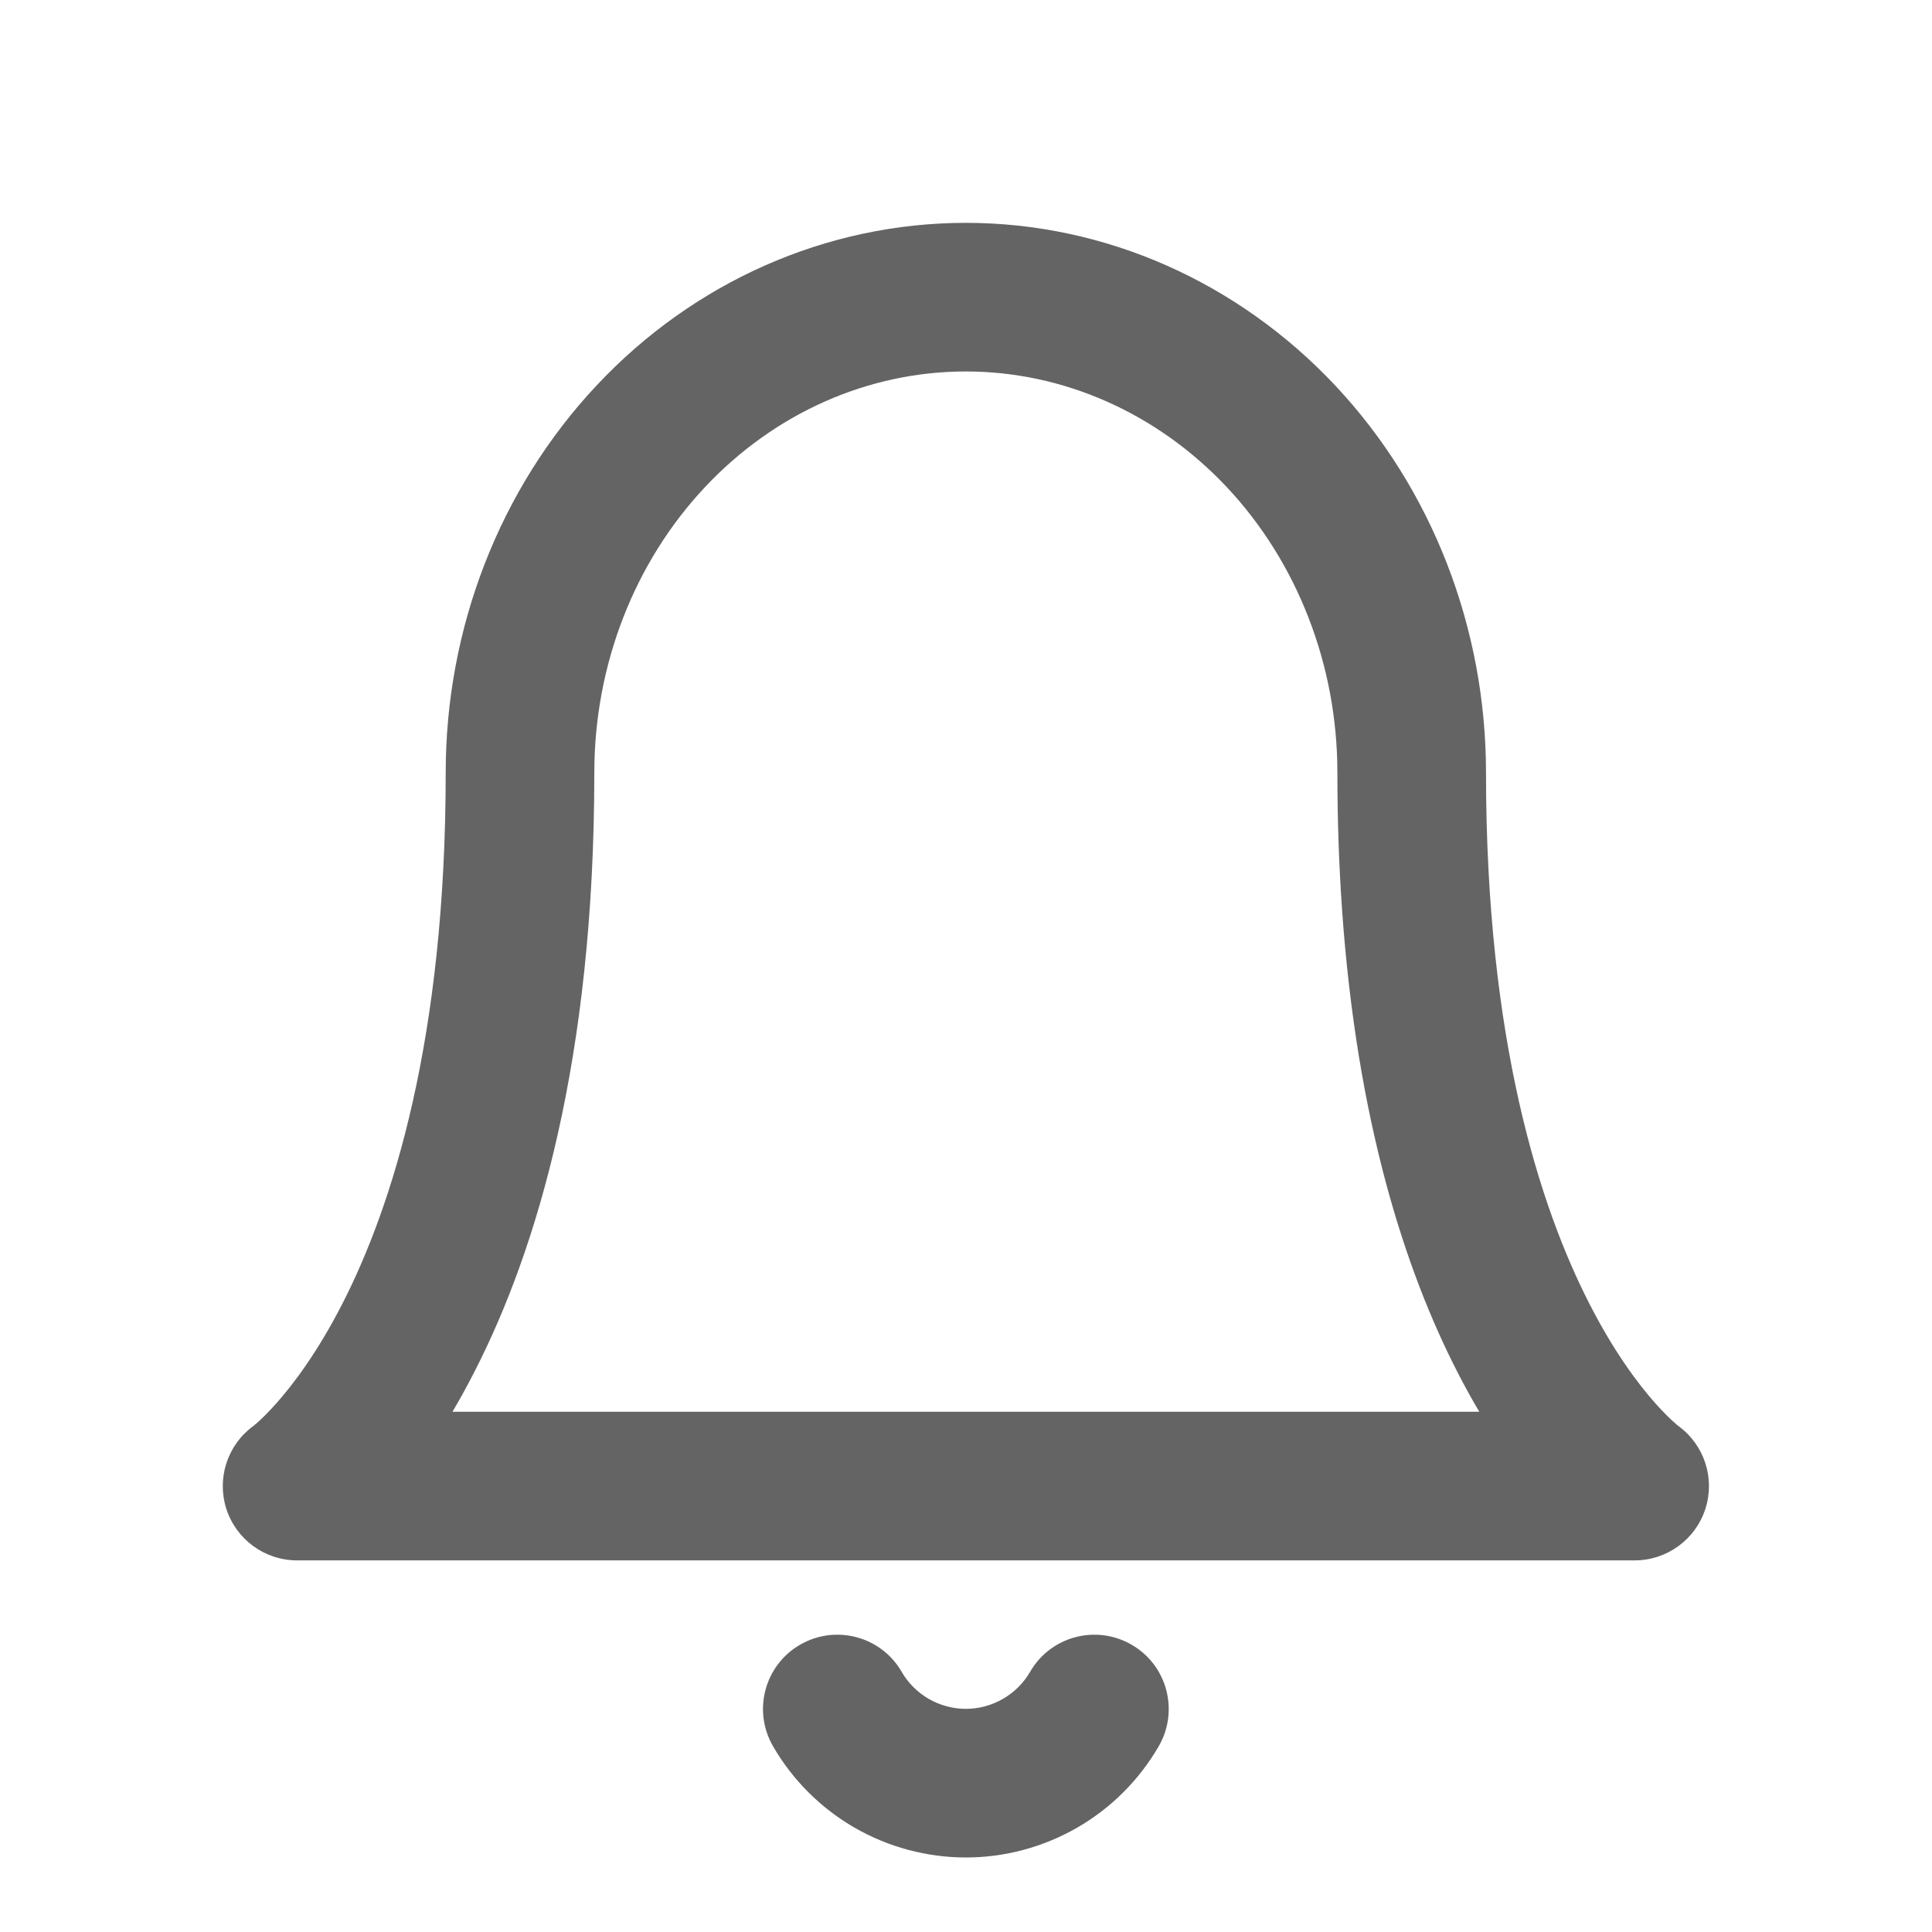 <svg width="26" height="26" viewBox="0 0 26 26" fill="none" xmlns="http://www.w3.org/2000/svg">
<path fill-rule="evenodd" clip-rule="evenodd" d="M12.998 2.999C11.12 2.999 9.333 3.795 8.026 5.19C6.721 6.582 5.998 8.457 5.998 10.399C5.998 13.995 5.277 16.236 4.608 17.544C4.272 18.2 3.946 18.63 3.719 18.885C3.606 19.013 3.516 19.098 3.463 19.145C3.436 19.169 3.418 19.184 3.41 19.19L3.407 19.192C3.061 19.446 2.915 19.893 3.045 20.303C3.178 20.718 3.563 20.999 3.998 20.999H21.998C22.433 20.999 22.818 20.718 22.951 20.303C23.082 19.893 22.936 19.446 22.589 19.192L22.586 19.19C22.578 19.184 22.56 19.169 22.534 19.145C22.48 19.098 22.391 19.013 22.277 18.885C22.05 18.63 21.724 18.2 21.389 17.544C20.72 16.236 19.998 13.995 19.998 10.399C19.998 8.457 19.276 6.582 17.971 5.19C16.663 3.797 14.875 2.999 12.998 2.999ZM3.407 19.192L3.41 19.19L3.407 19.192ZM3.41 19.19L3.406 19.193L3.41 19.19ZM19.608 18.454C19.708 18.65 19.808 18.831 19.908 18.999H6.089C6.188 18.831 6.289 18.65 6.388 18.454C7.22 16.829 7.998 14.27 7.998 10.399C7.998 8.947 8.539 7.566 9.485 6.558C10.429 5.551 11.694 4.999 12.998 4.999C14.301 4.999 15.567 5.552 16.512 6.558L18.06 12.23C18.26 15.098 18.915 17.101 19.608 18.454ZM18.06 12.23C18.02 11.655 17.998 11.045 17.998 10.399C17.998 8.947 17.457 7.566 16.512 6.558L18.06 12.23Z" fill="#646464"/>
<path d="M12.134 22.498C11.857 22.02 11.245 21.857 10.767 22.134C10.289 22.41 10.126 23.022 10.403 23.5C10.666 23.955 11.045 24.333 11.5 24.596C11.956 24.858 12.472 24.997 12.998 24.997C13.524 24.997 14.04 24.858 14.496 24.596C14.952 24.333 15.33 23.955 15.594 23.5C15.87 23.022 15.707 22.41 15.229 22.134C14.751 21.857 14.139 22.02 13.863 22.498C13.775 22.65 13.649 22.775 13.497 22.863C13.345 22.95 13.173 22.997 12.998 22.997C12.823 22.997 12.651 22.95 12.499 22.863C12.347 22.775 12.221 22.65 12.134 22.498Z" fill="#646464"/>
</svg>
